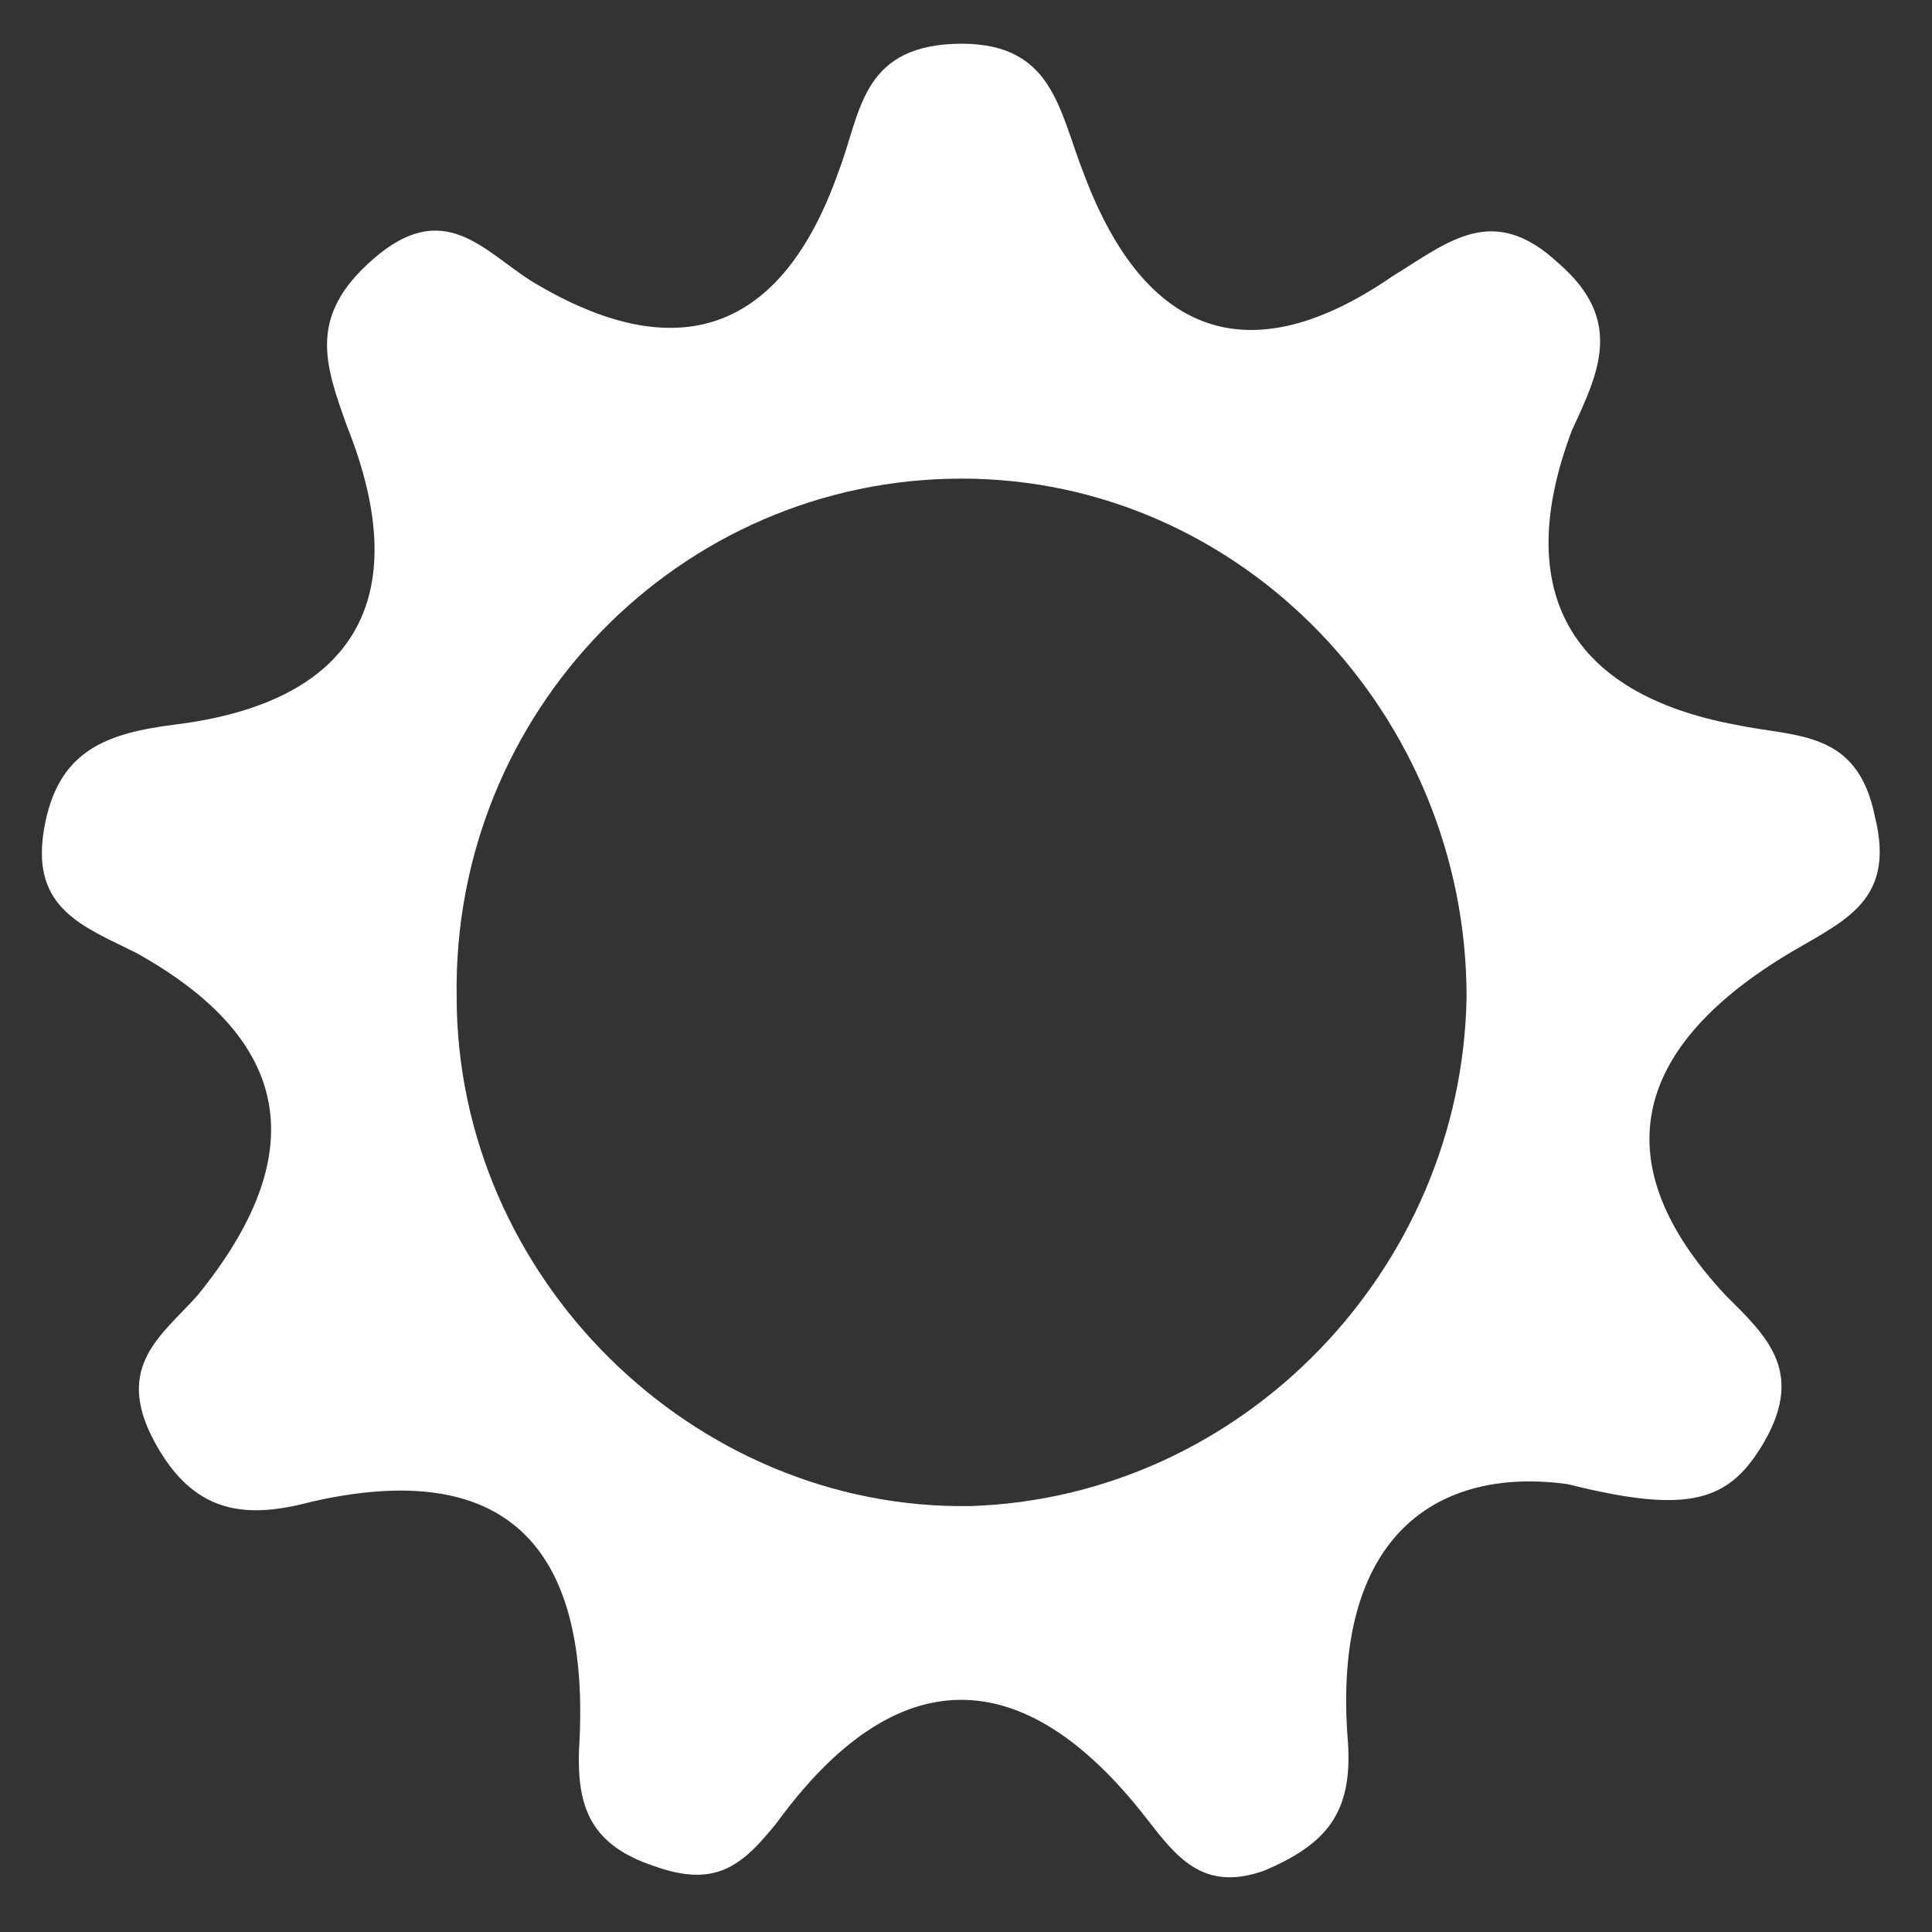 <?xml version="1.0" encoding="utf-8"?>
<!-- Generator: Adobe Illustrator 18.0.0, SVG Export Plug-In . SVG Version: 6.00 Build 0)  -->
<!DOCTYPE svg PUBLIC "-//W3C//DTD SVG 1.1//EN" "http://www.w3.org/Graphics/SVG/1.1/DTD/svg11.dtd">
<svg version="1.1" id="Layer_1" xmlns="http://www.w3.org/2000/svg" xmlns:xlink="http://www.w3.org/1999/xlink" x="0px" y="0px"
	 viewBox="0 0 44 44" enable-background="new 0 0 44 44" xml:space="preserve">
<rect x="0" y="0" width="44" height="44" fill="#333333" stroke="none"/>
<g>
	<defs>
		<rect id="SVGID_1_" x="-31" y="-33" width="108.2" height="108.2"/>
	</defs>
	<clipPath id="SVGID_2_">
		<use xlink:href="#SVGID_1_"  overflow="visible"/>
	</clipPath>
	<path clip-path="url(#SVGID_2_)" fill-rule="evenodd" clip-rule="evenodd" fill="#FFFFFF" d="M40.6,21.8c1.3-0.8,2.6-1.2,2.1-3.2
		c-0.4-2-1.8-1.8-3.2-2.1c-3.7-0.7-5.1-3-3.7-6.7C36.4,8.5,37,7.3,35.5,6C34,4.6,33,5.5,31.7,6.3c-3.2,2.2-5.6,1.4-7-2.3
		c-0.6-1.5-0.7-3.1-3-3c-2.1,0.1-2.1,1.6-2.6,2.9c-1.3,3.7-3.7,4.5-7,2.5C11,5.7,10.1,4.5,8.5,5.9C7,7.2,7.4,8.3,7.9,9.7
		C9.5,13.7,8,16,4,16.5c-1.6,0.2-2.7,0.6-3,2.4c-0.3,1.8,0.9,2.2,2.1,2.8c3.6,2,4,4.6,1.4,7.8c-0.8,0.9-1.9,1.6-1,3.3
		c0.9,1.7,2.1,1.8,3.6,1.4c4.4-1,6.3,1,6.1,5.4c-0.1,1.5,0.2,2.4,1.7,2.9c1.4,0.5,2,0,2.8-1c2.7-3.7,5.6-3.7,8.4-0.1
		c0.7,0.9,1.3,1.7,2.7,1.2c1.4-0.6,2-1.3,1.9-2.9c-0.4-4.8,2.1-6.3,5-5.9c2.8,0.7,3.7,0.4,4.5-1c0.9-1.6,0-2.4-0.9-3.3
		C36.5,26.5,37.2,23.9,40.6,21.8 M22.1,34.3c-6.3,0.1-11.7-5.2-11.7-11.6c-0.1-6.5,5.1-11.8,11.5-11.8c6.4,0,11.5,5.4,11.5,11.8
		C33.3,28.9,28.3,34.1,22.1,34.3"/>
</g>
</svg>
